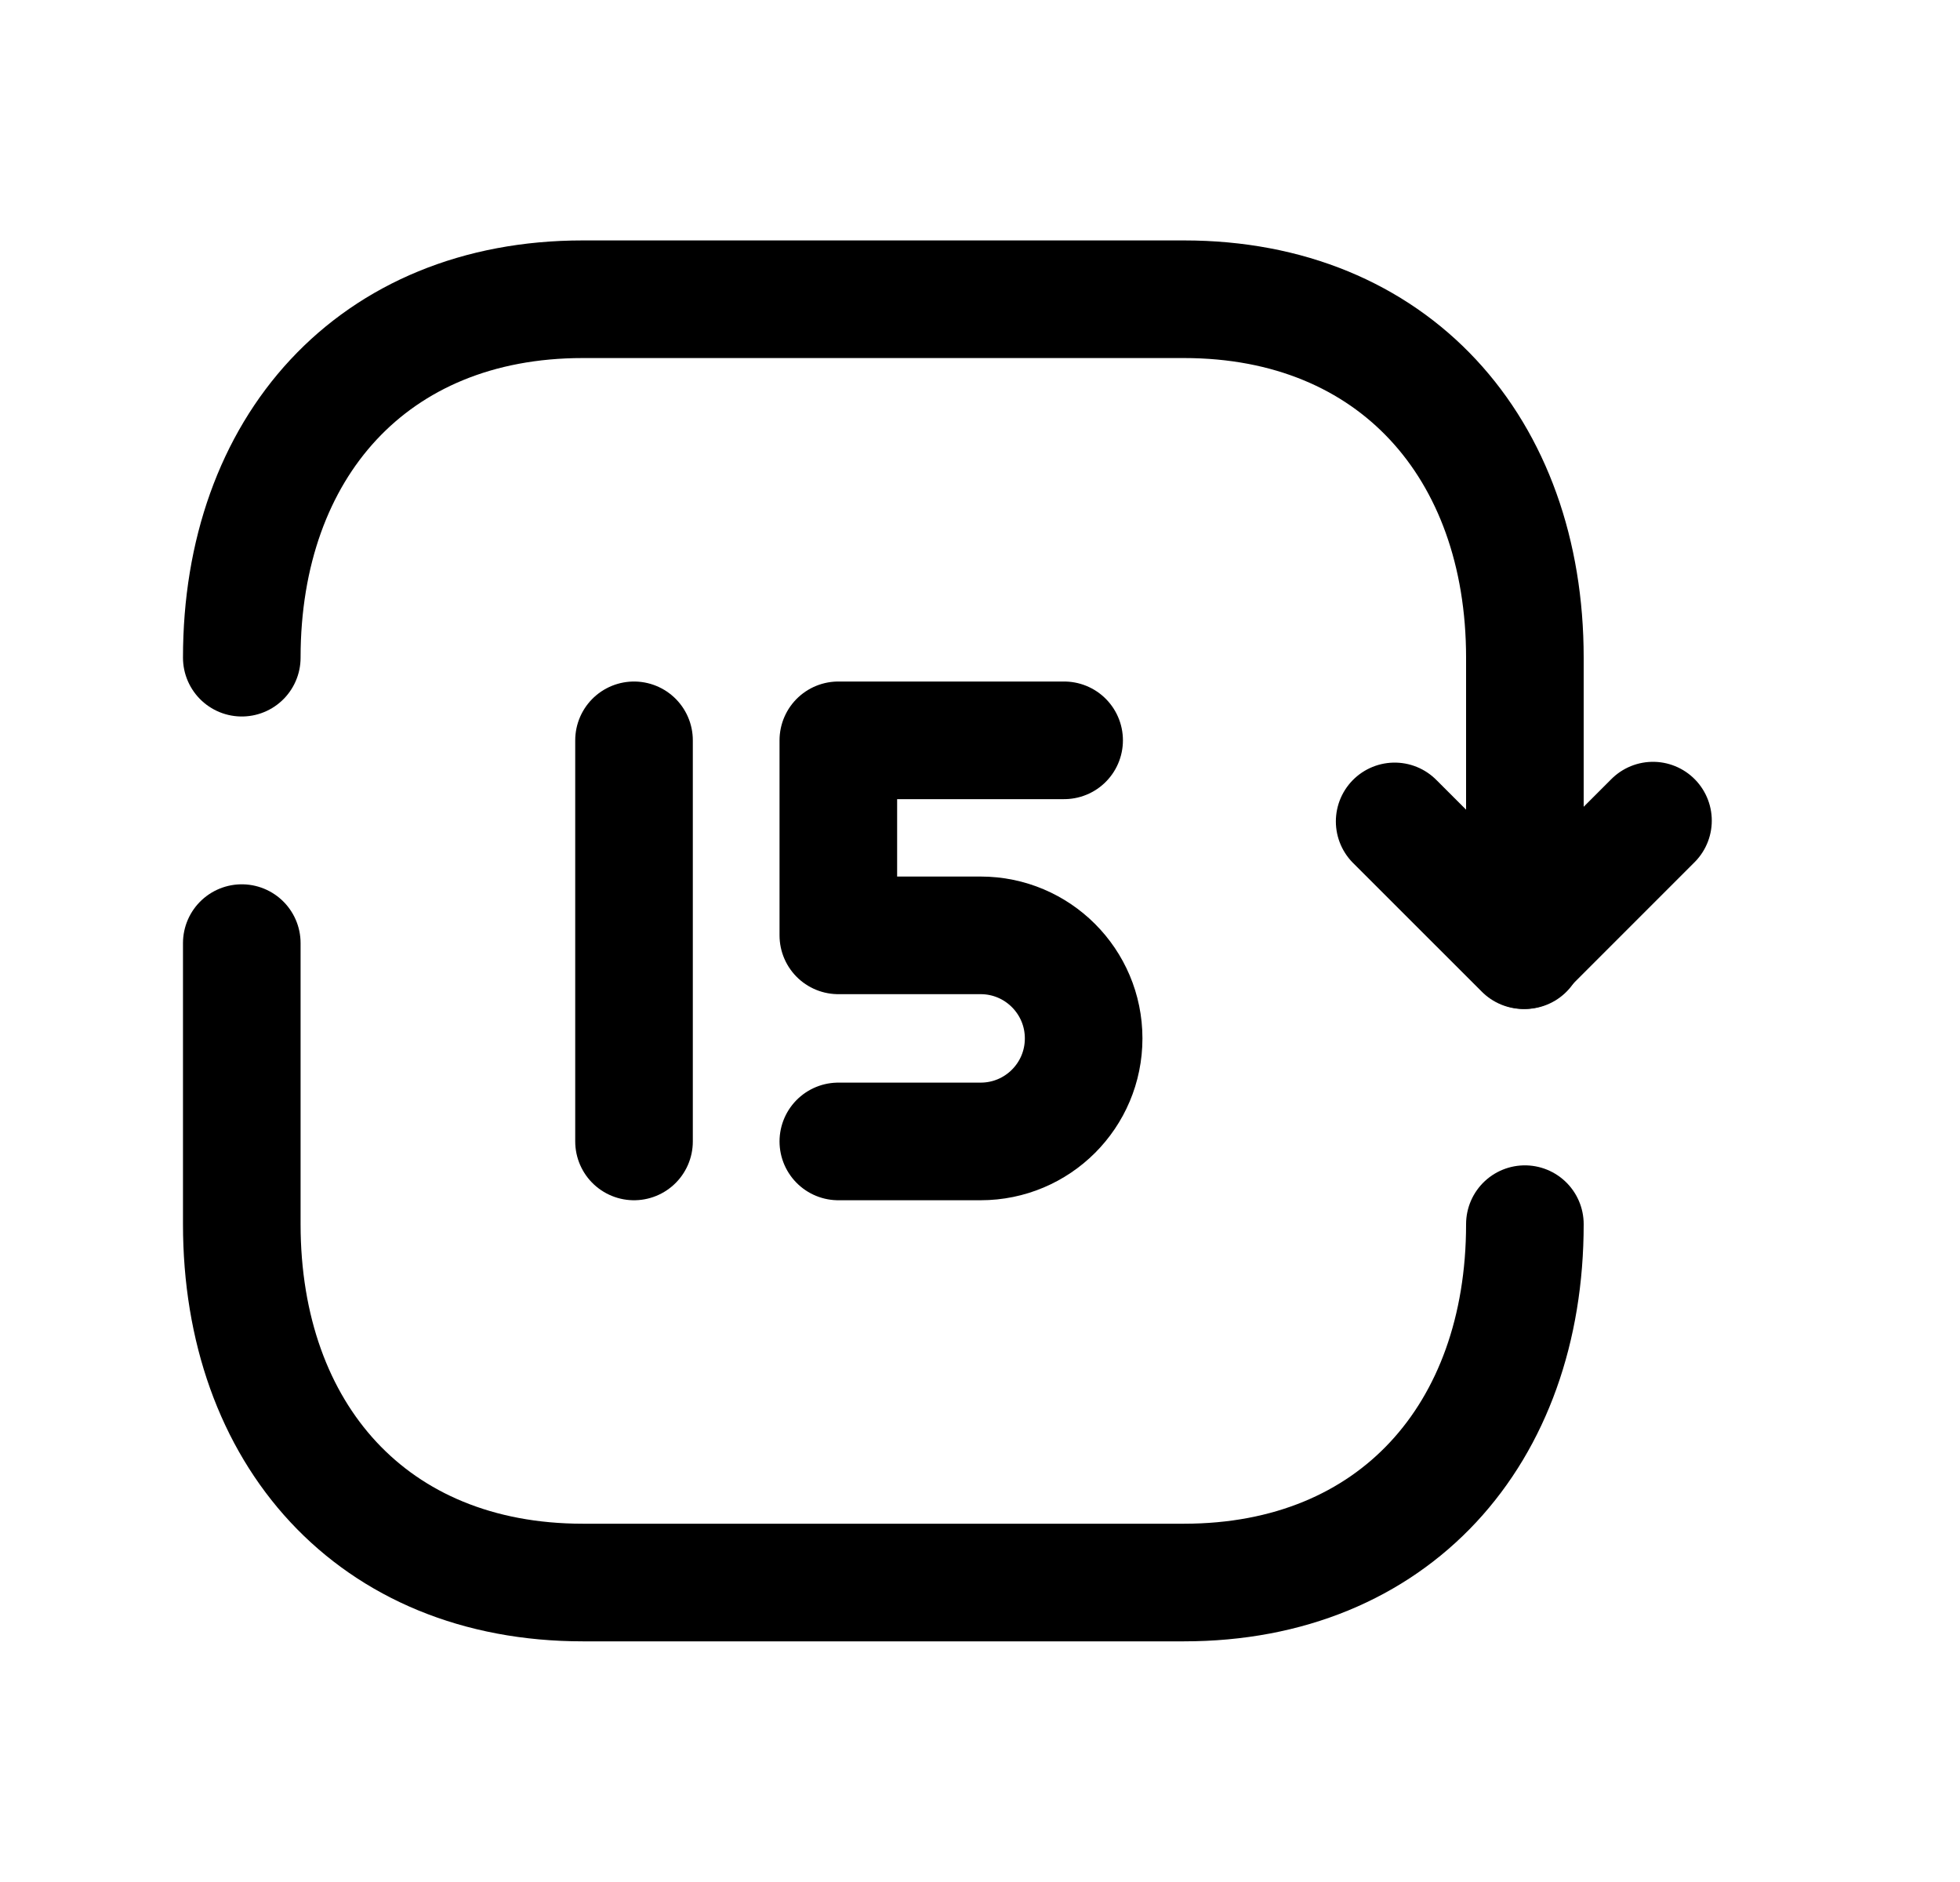 <svg width="25" height="24" viewBox="0 0 25 24" fill="none" xmlns="http://www.w3.org/2000/svg">
<path d="M10.693 14.556H12.508C13.234 14.556 13.822 13.969 13.822 13.242C13.822 12.517 13.234 11.928 12.508 11.928H10.693V9.441H13.573" stroke="black" stroke-width="1.5" stroke-linecap="round" stroke-linejoin="round"/>
<path d="M8.087 14.556V9.441" stroke="black" stroke-width="1.5" stroke-linecap="round" stroke-linejoin="round"/>
<path d="M3.084 8.387C3.084 5.709 4.752 3.816 7.433 3.816H15.102C17.775 3.816 19.45 5.709 19.45 8.387V12.117" stroke="black" stroke-width="1.5" stroke-linecap="round" stroke-linejoin="round"/>
<path d="M19.45 15.611C19.45 18.289 17.782 20.181 15.102 20.181H7.434C4.752 20.181 3.084 18.289 3.084 15.611V12.027" stroke="black" stroke-width="1.5" stroke-linecap="round" stroke-linejoin="round"/>
<path d="M21.084 10.465L19.432 12.117L17.789 10.475" stroke="black" stroke-width="1.5" stroke-linecap="round" stroke-linejoin="round"/>
</svg>